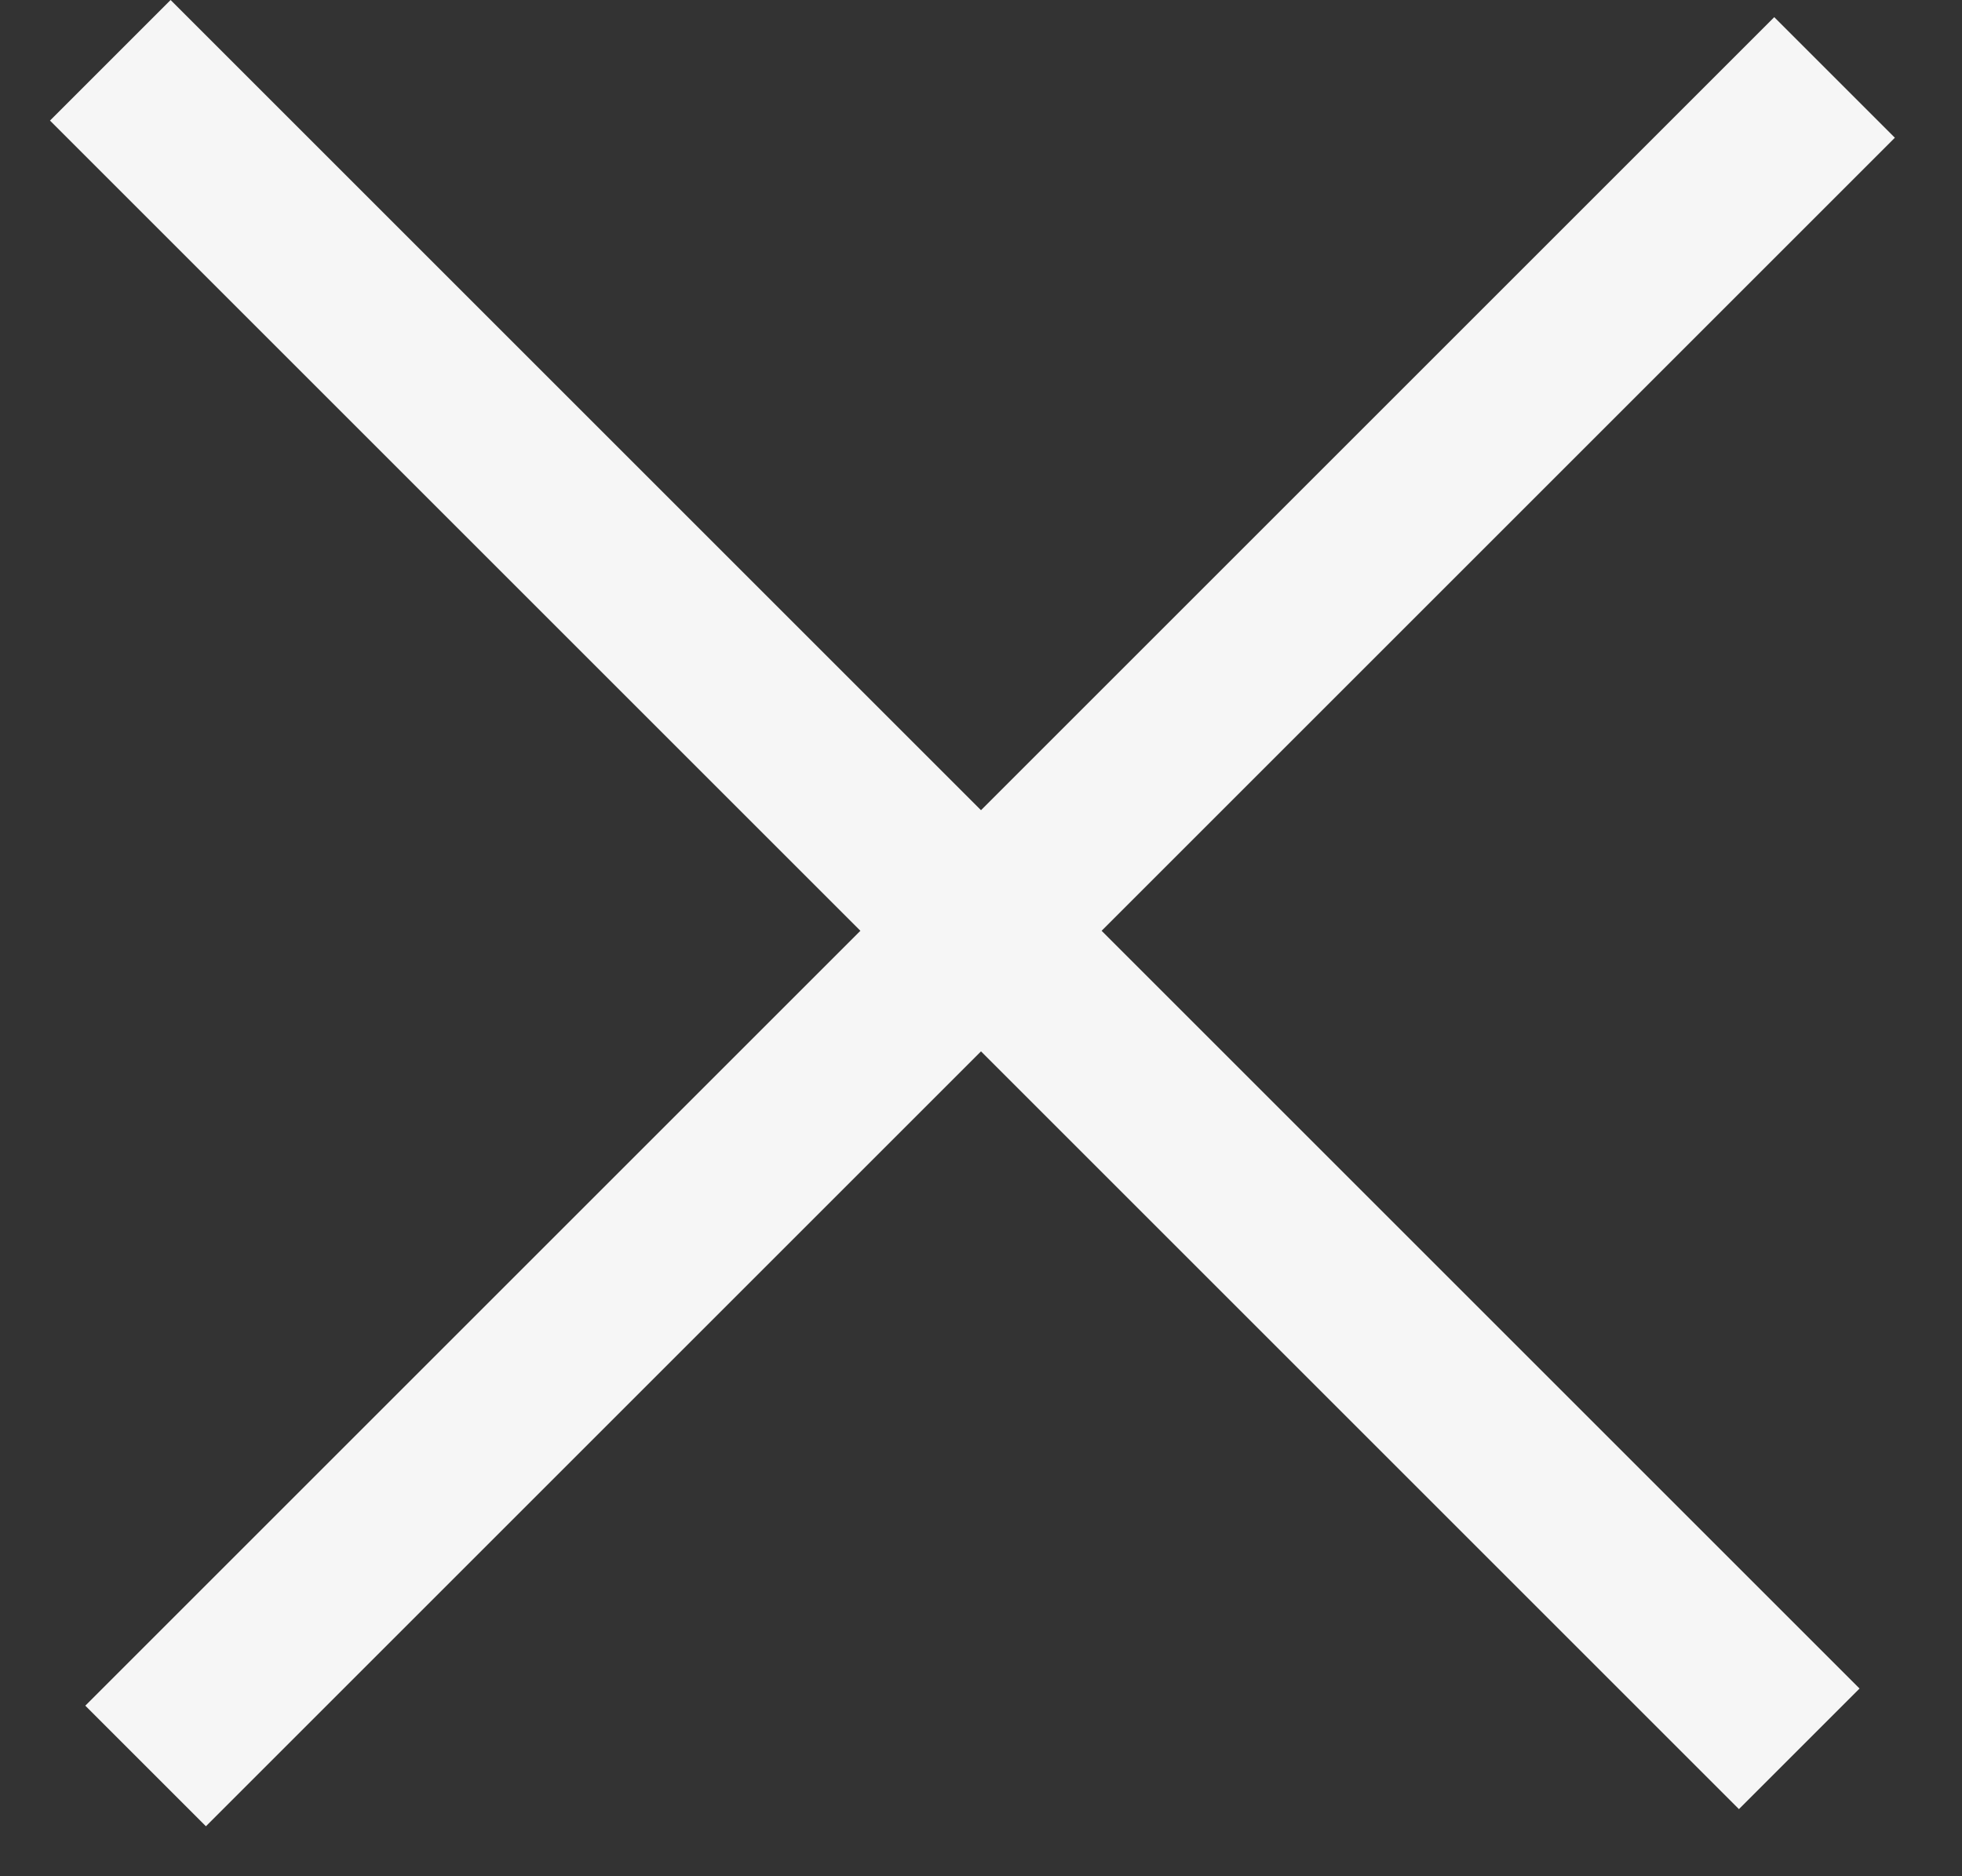 <svg width="23" height="22" viewBox="0 0 23 22" fill="none" xmlns="http://www.w3.org/2000/svg">
<rect x="0" y="0" width="23" height="22" fill="#333333" stroke="none"/>
<path d="M1 20L20.799 0.201L22.213 1.615L2.414 21.414L1 20Z" fill="#F6F6F6"/>
<path d="M2 0L21.799 19.799L20.385 21.213L0.586 1.414L2 0Z" fill="#F6F6F6"/>
</svg>
